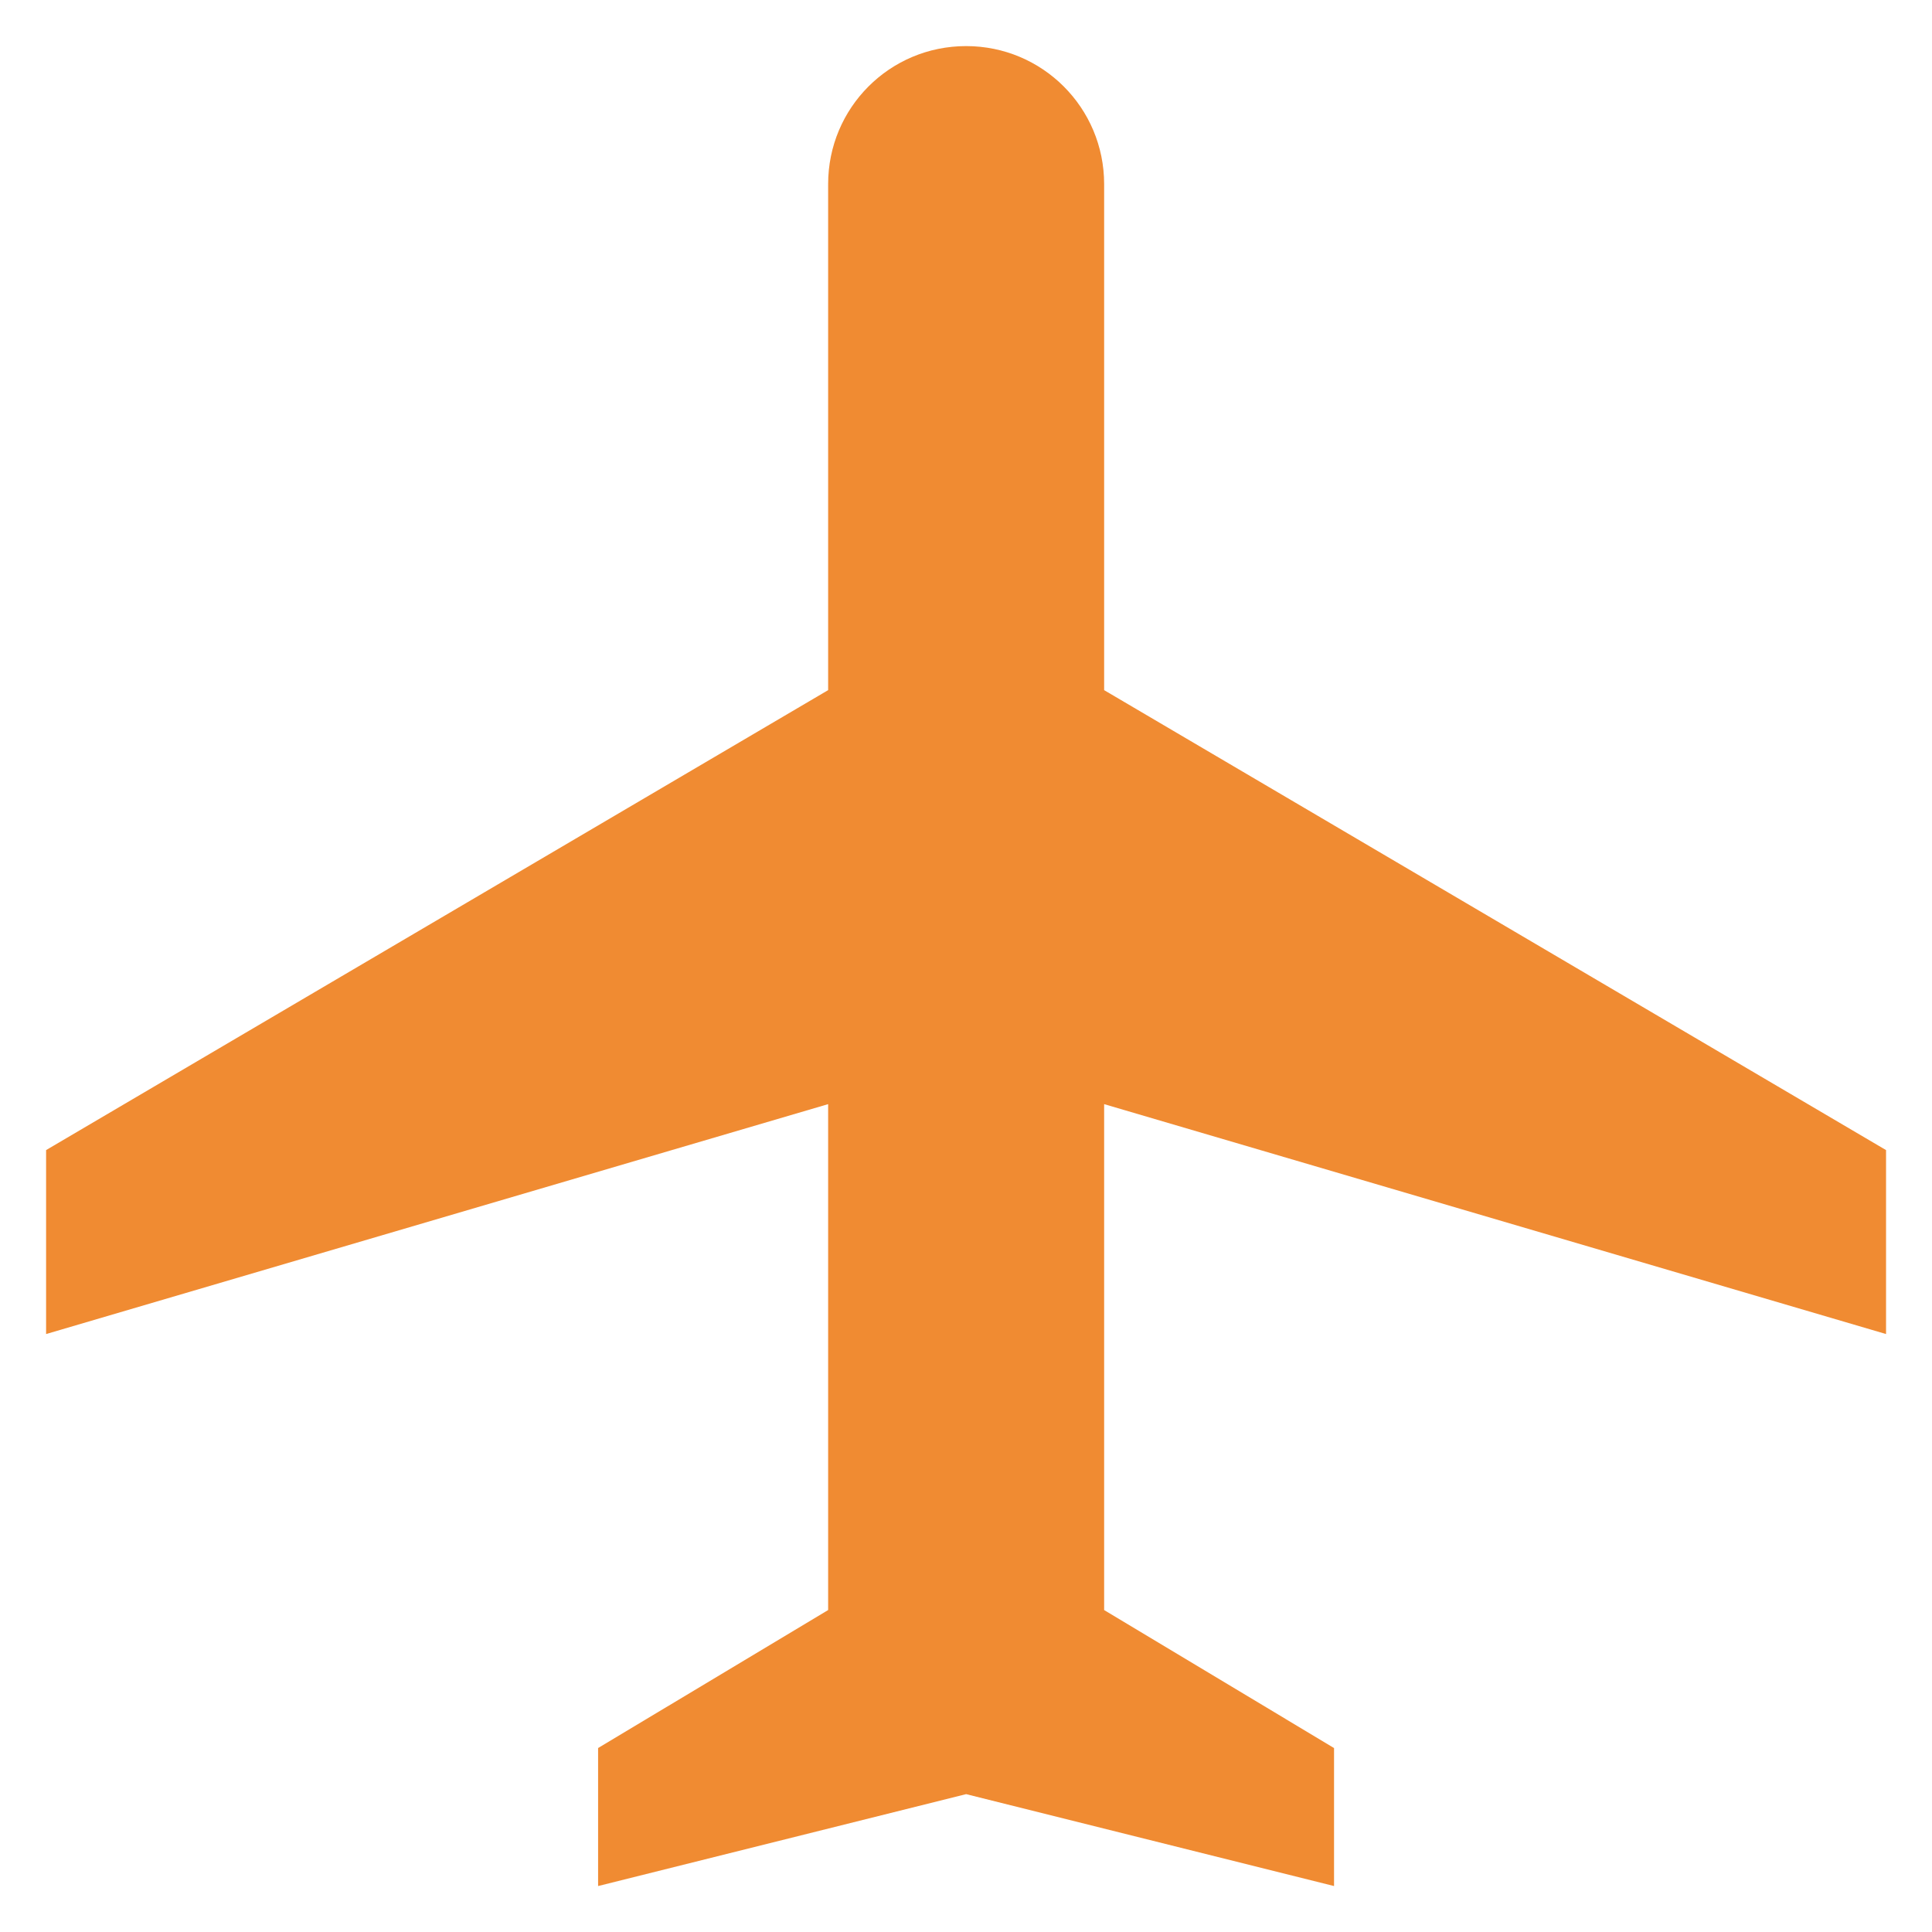 <svg width="14" height="14" viewBox="0 0 14 14" fill="none" xmlns="http://www.w3.org/2000/svg">
<path d="M13.667 9.667V8.334L8.001 5.001V1.334C8.001 0.781 7.554 0.334 7.001 0.334C6.447 0.334 6.001 0.781 6.001 1.334V5.001L0.334 8.334V9.667L6.001 8.001V11.667L4.334 12.667V13.667L7.001 13.001L9.667 13.667V12.667L8.001 11.667V8.001L13.667 9.667Z" fill="#F08B32"/>
</svg>
